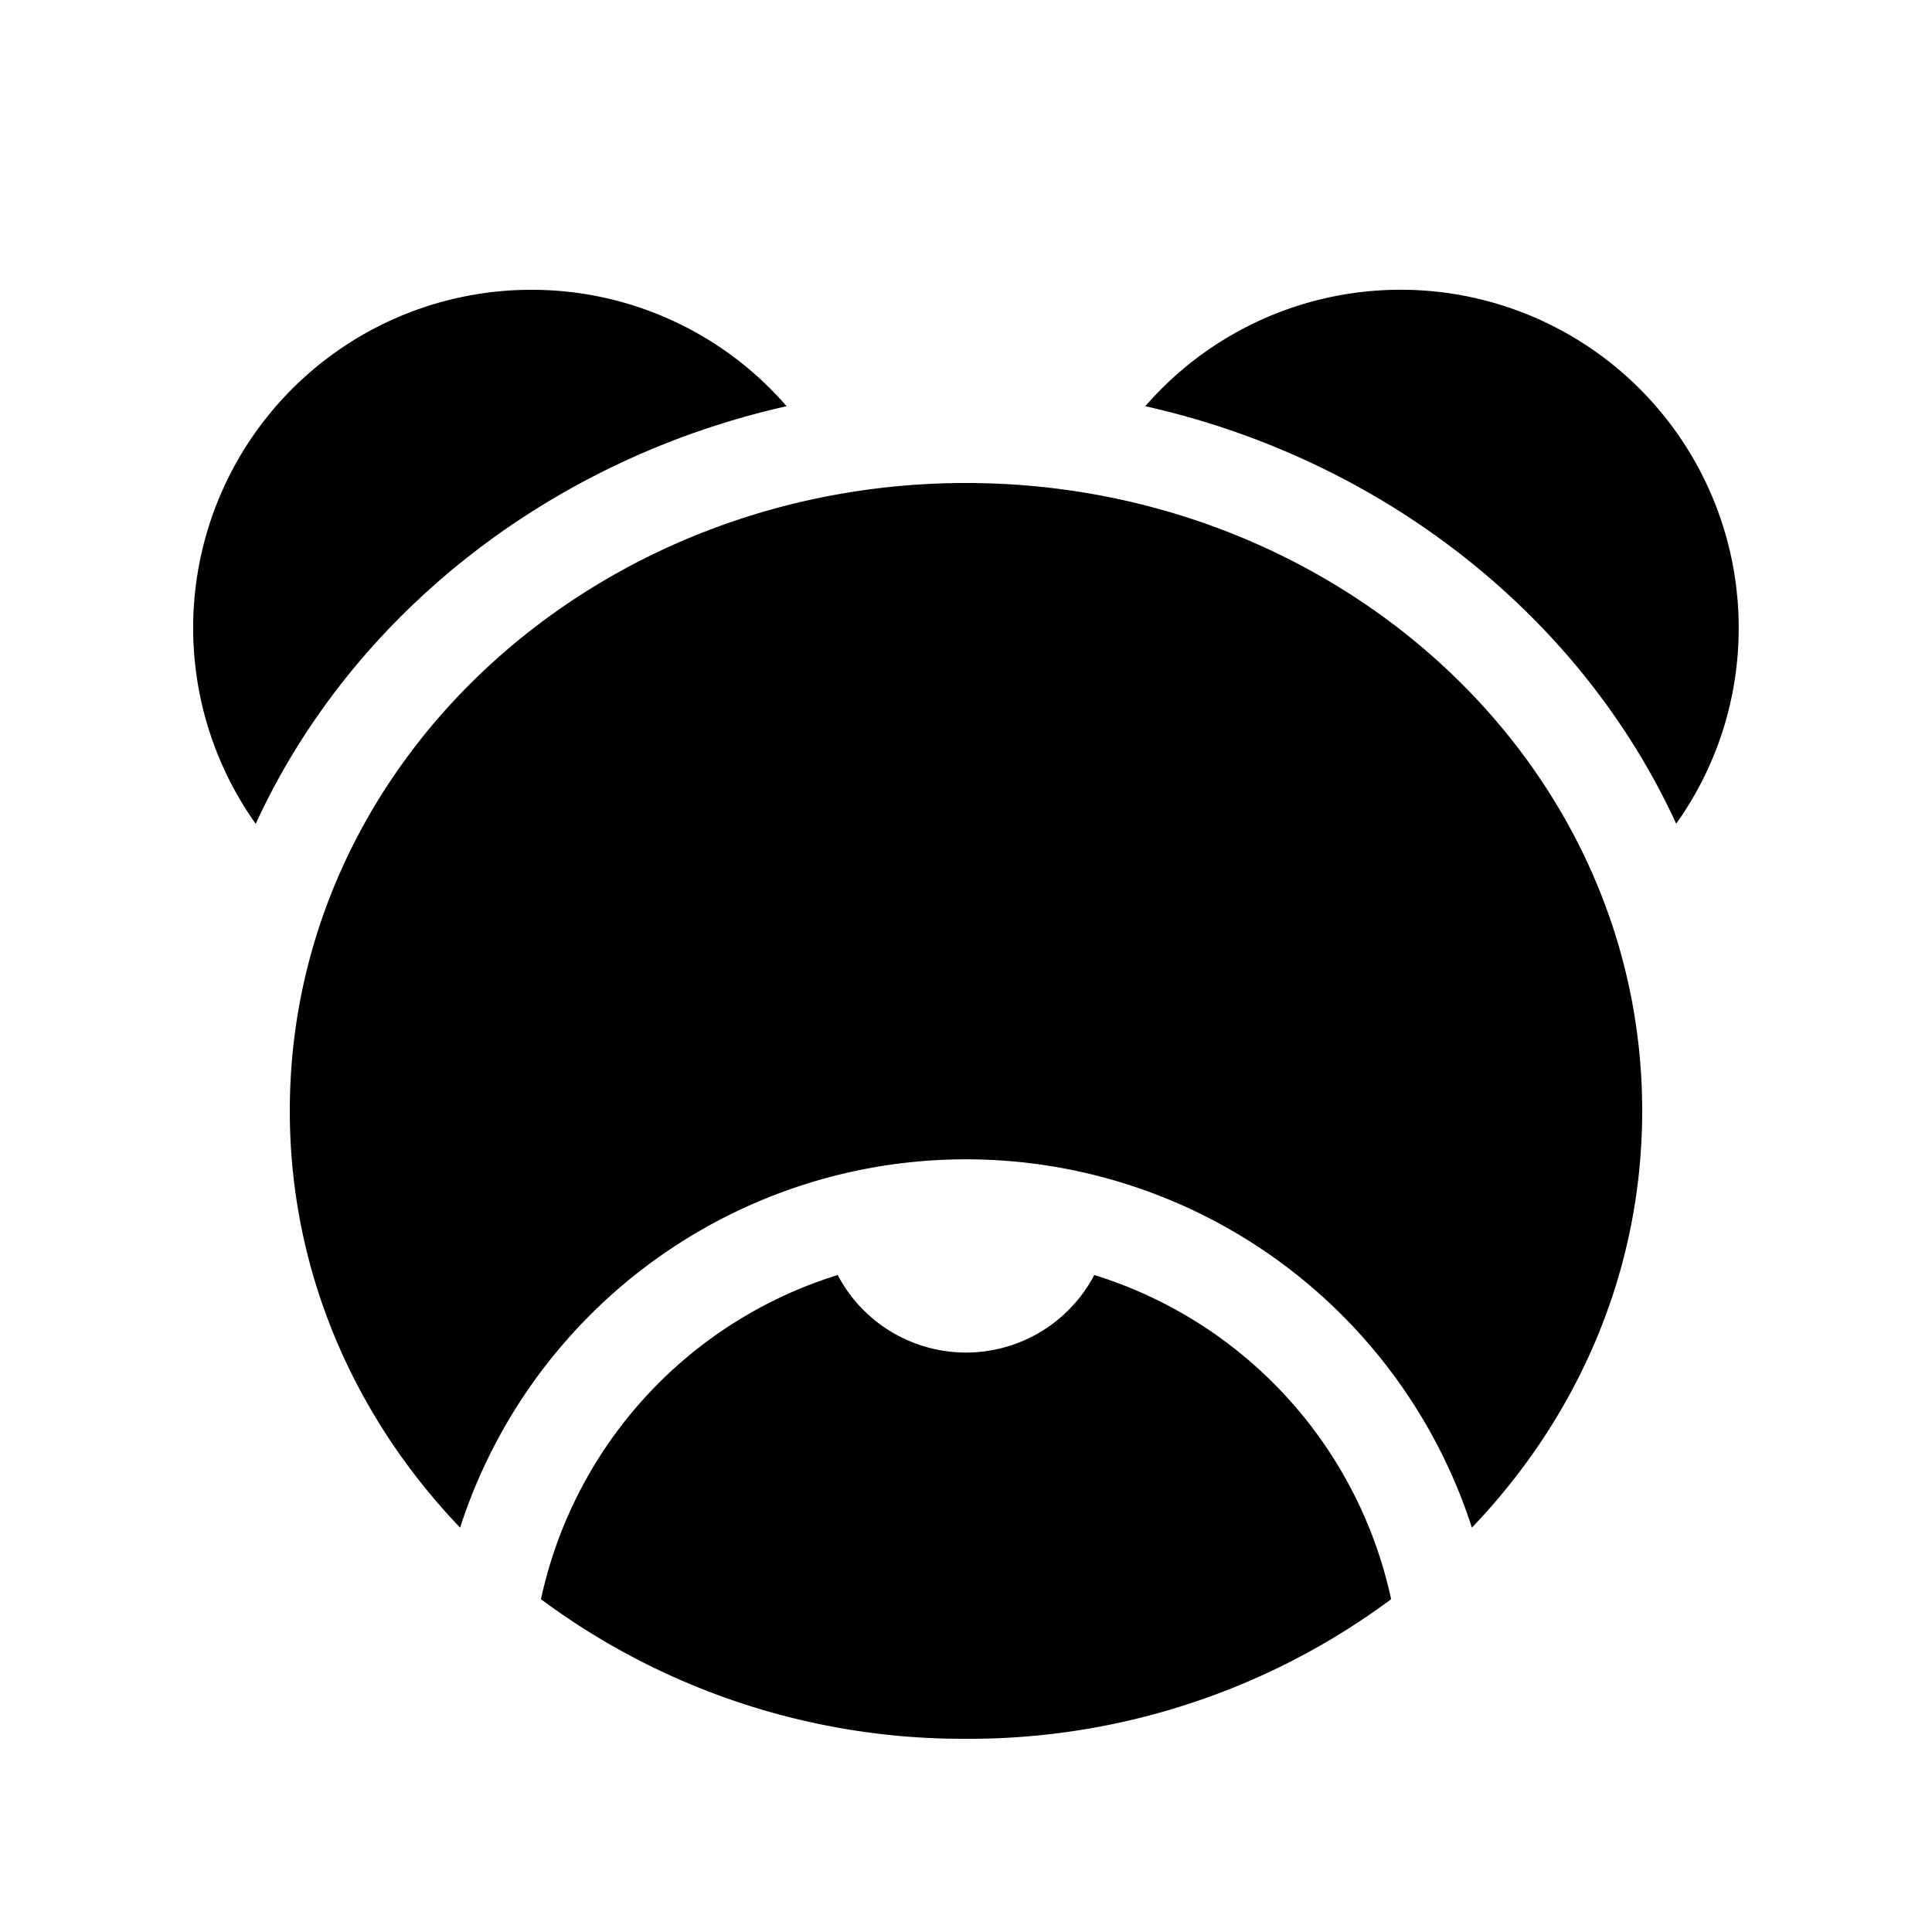 <svg xmlns="http://www.w3.org/2000/svg" width="1em" height="1em" viewBox="0 0 20 20"><path fill="currentColor" d="M5.5 3a3.5 3.5 0 0 0-2.853 5.528c.998-2.171 3.055-3.775 5.496-4.323A3.491 3.491 0 0 0 5.5 3m12.499 3.5c0 .756-.24 1.455-.647 2.027c-.998-2.171-3.055-3.775-5.496-4.322A3.5 3.5 0 0 1 17.999 6.5M3 11.5C3 7.873 6.172 5 10 5s7 2.873 7 6.5c0 1.665-.669 3.172-1.763 4.314a5.503 5.503 0 0 0-10.474 0C3.67 14.672 3 13.165 3 11.5m8.328 1.699a4.508 4.508 0 0 1 3.073 3.356A7.326 7.326 0 0 1 10 18a7.326 7.326 0 0 1-4.4-1.445a4.508 4.508 0 0 1 3.072-3.356a1.5 1.5 0 0 0 2.656 0"/></svg>